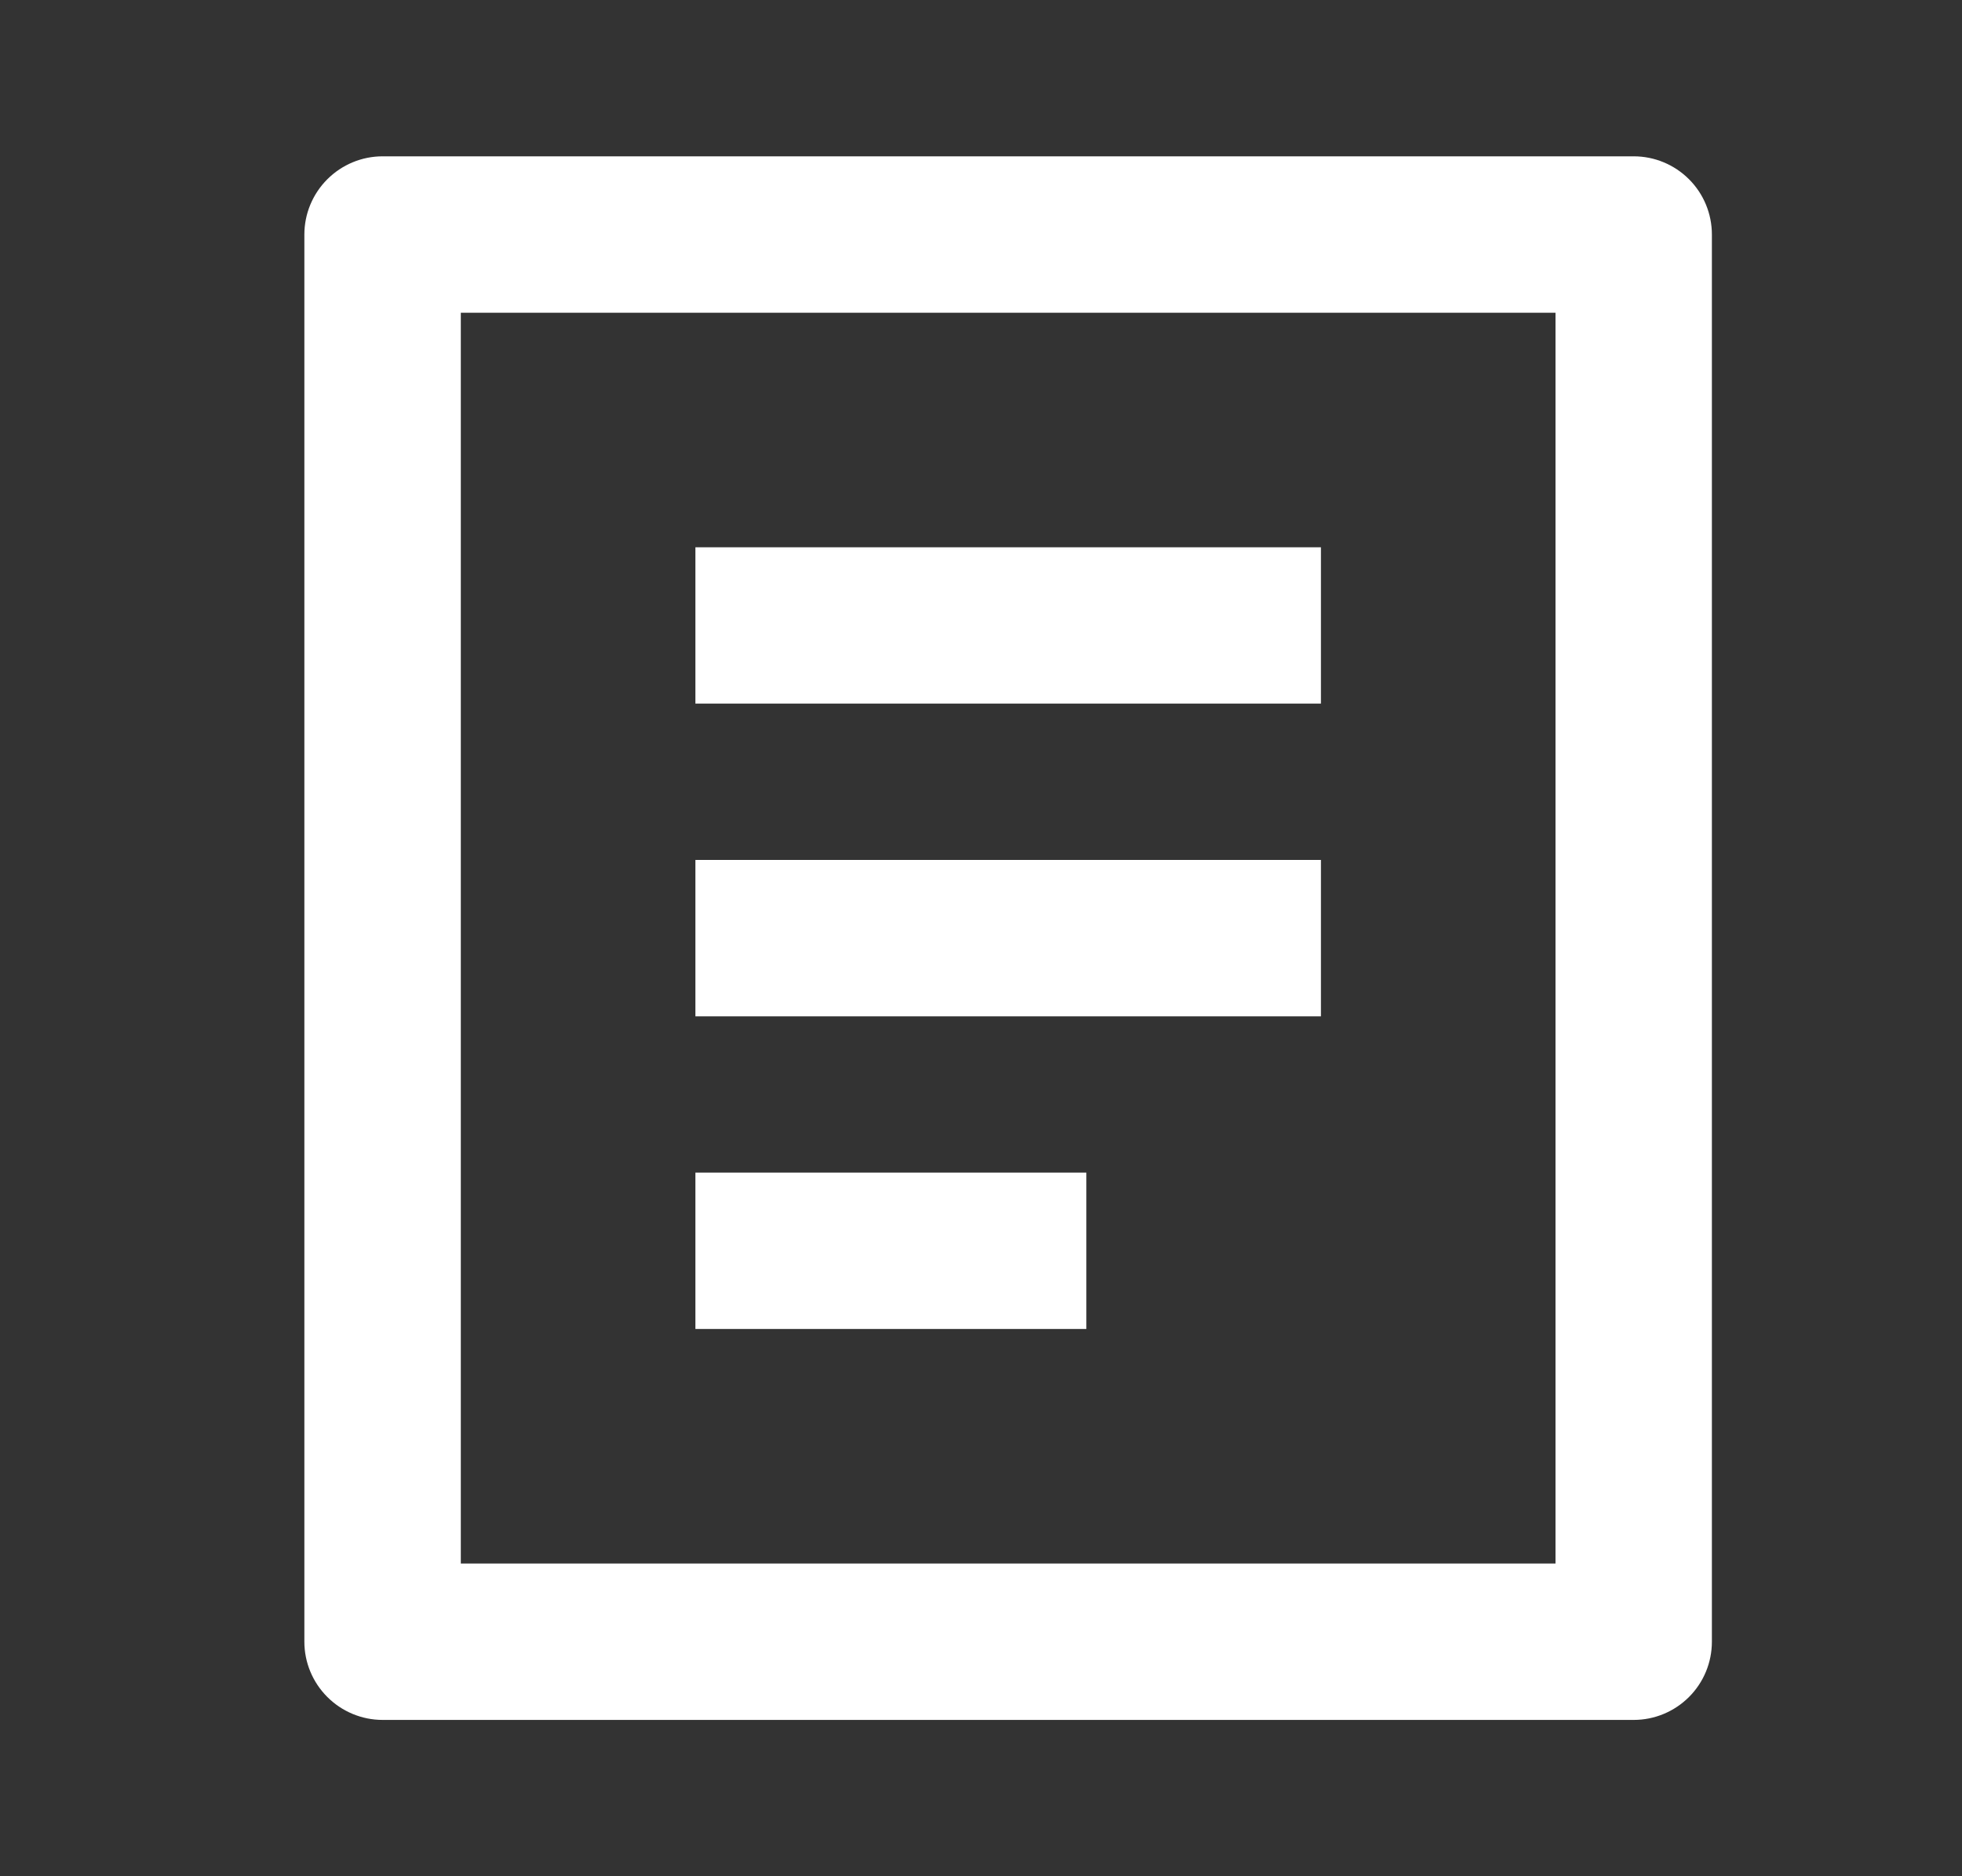 <svg width="23" height="22" viewBox="0 0 23 22" fill="none" xmlns="http://www.w3.org/2000/svg">
<rect x="0" y="0" width="23" height="22" fill="#333333" stroke="none"/>
<path d="M19.152 20.167H4.485C4.242 20.167 4.009 20.07 3.837 19.898C3.665 19.726 3.568 19.493 3.568 19.25V2.75C3.568 2.507 3.665 2.274 3.837 2.102C4.009 1.93 4.242 1.833 4.485 1.833H19.152C19.395 1.833 19.628 1.93 19.8 2.102C19.972 2.274 20.068 2.507 20.068 2.75V19.25C20.068 19.493 19.972 19.726 19.8 19.898C19.628 20.07 19.395 20.167 19.152 20.167ZM18.235 18.333V3.667H5.402V18.333H18.235ZM8.152 6.417H15.485V8.25H8.152V6.417ZM8.152 10.083H15.485V11.917H8.152V10.083ZM8.152 13.75H12.735V15.583H8.152V13.75Z" fill="white"/>
</svg>
